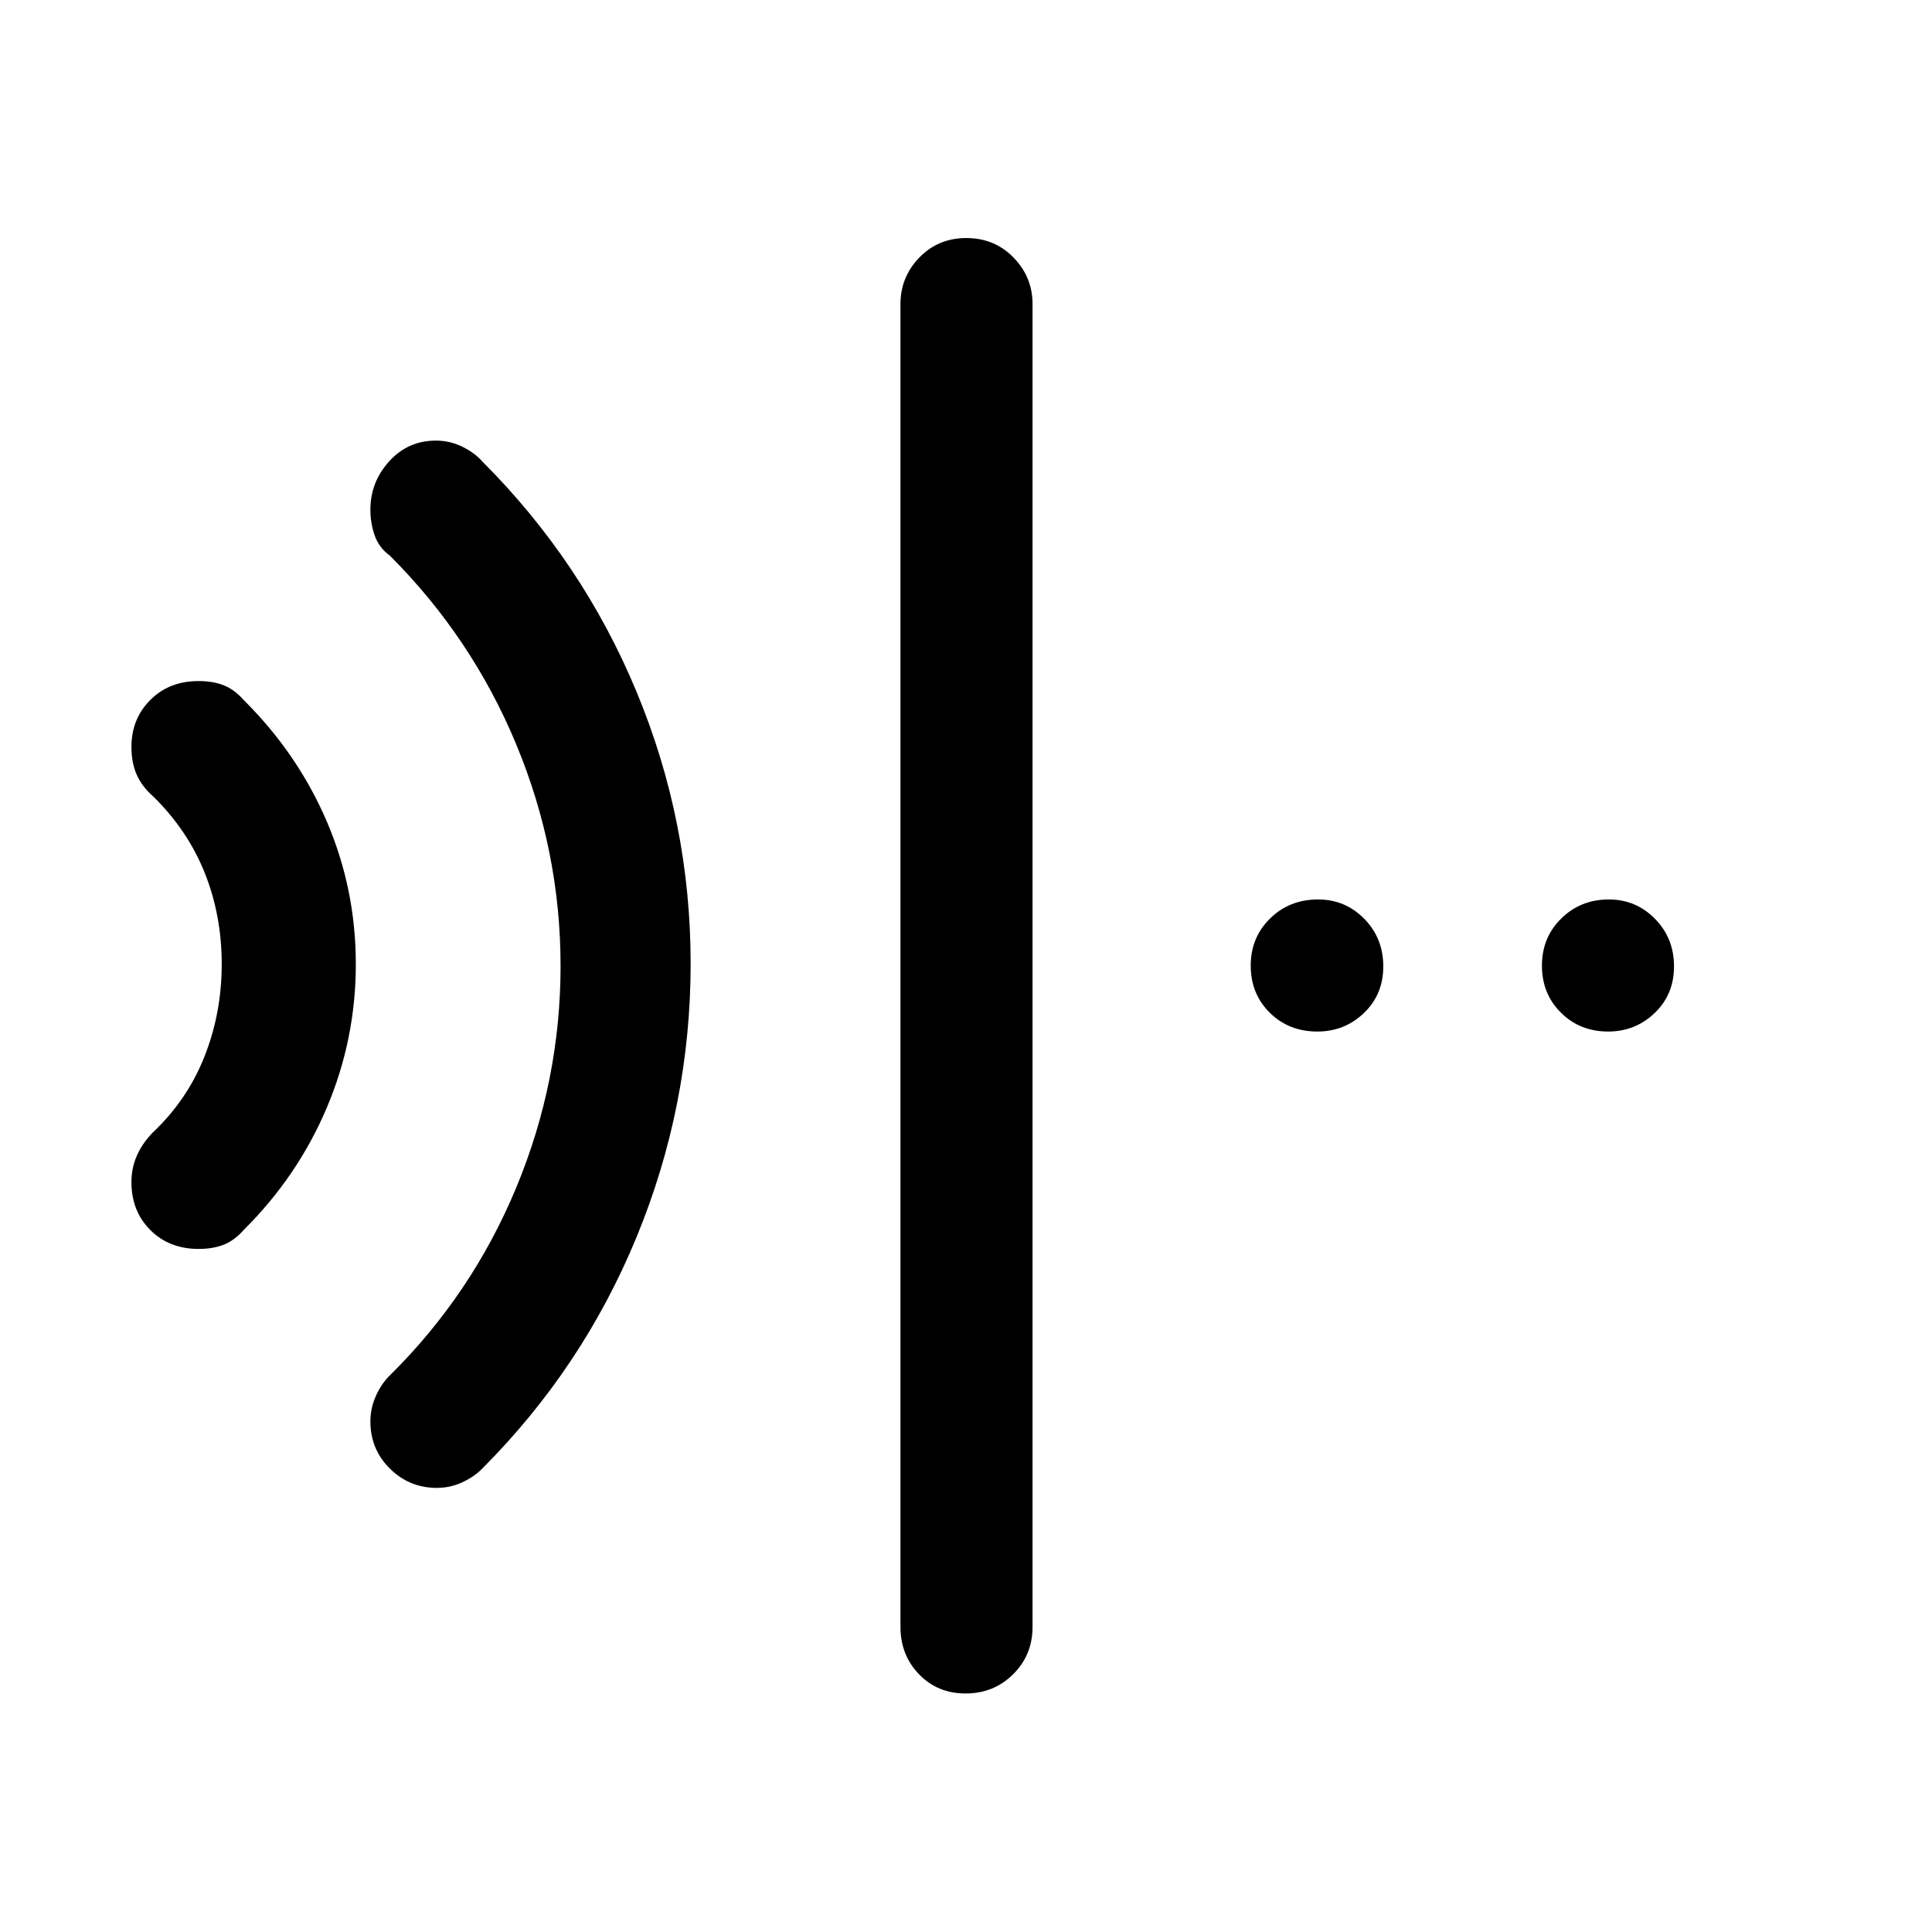<svg xmlns="http://www.w3.org/2000/svg" height="48" viewBox="0 96 960 960" width="48"><path d="M479.825 937.478q-13.999 0-23.195-9.57-9.195-9.571-9.195-23.495V247.087q0-13.424 9.371-23.114 9.371-9.691 23.369-9.691 13.999 0 23.445 9.691 9.445 9.69 9.445 23.114v657.326q0 13.924-9.621 23.495-9.621 9.57-23.619 9.57ZM98.63 716.587q-14.527 0-23.927-9.379-9.399-9.38-9.399-23.89 0-6.775 2.609-12.862 2.608-6.087 7.847-11.565 17.326-16.326 25.87-37.967 8.543-21.641 8.543-45.837 0-24.196-8.423-45.304-8.424-21.109-25.511-37.935-5.718-4.978-8.326-10.946-2.609-5.967-2.609-13.72 0-14.01 9.4-23.39 9.399-9.379 23.926-9.379 7.218 0 12.555 2.109 5.336 2.108 10.021 7.435 26.815 26.673 41.207 60.295 14.391 33.621 14.391 70.826 0 37.205-14.391 71.248-14.392 34.044-41.207 60.717-4.685 5.327-10.021 7.435-5.337 2.109-12.555 2.109Zm118.445 118.739q-13.64 0-23.336-9.576-9.696-9.576-9.696-23.456 0-6.584 2.734-12.671t6.962-10.232q40.782-40.282 62.793-93.315Q278.543 633.043 278.543 576q0-57.043-22.011-110.076-22.011-53.033-62.793-93.815-5.478-3.979-7.587-10.113-2.109-6.134-2.109-12.757 0-13.674 9.321-23.989 9.321-10.315 23.245-10.315 6.956 0 13.168 3.063 6.212 3.063 9.94 7.372 49.739 49.739 76.598 114.408 26.859 64.67 26.859 135.055 0 70.624-26.859 135.841-26.859 65.217-76.837 115.196-3.884 3.967-9.851 6.712-5.968 2.744-12.552 2.744Zm437.532-226.761q-14.237 0-23.683-9.371t-9.446-23.369q0-13.999 9.621-23.445 9.622-9.445 23.859-9.445 13.499 0 22.944 9.621 9.446 9.621 9.446 23.619 0 13.999-9.621 23.195-9.621 9.195-23.12 9.195Zm144.457 0q-13.999 0-23.444-9.371-9.446-9.371-9.446-23.369 0-13.999 9.621-23.445 9.621-9.445 23.62-9.445 13.498 0 22.944 9.621t9.446 23.619q0 13.999-9.622 23.195-9.621 9.195-23.119 9.195Z"/></svg>